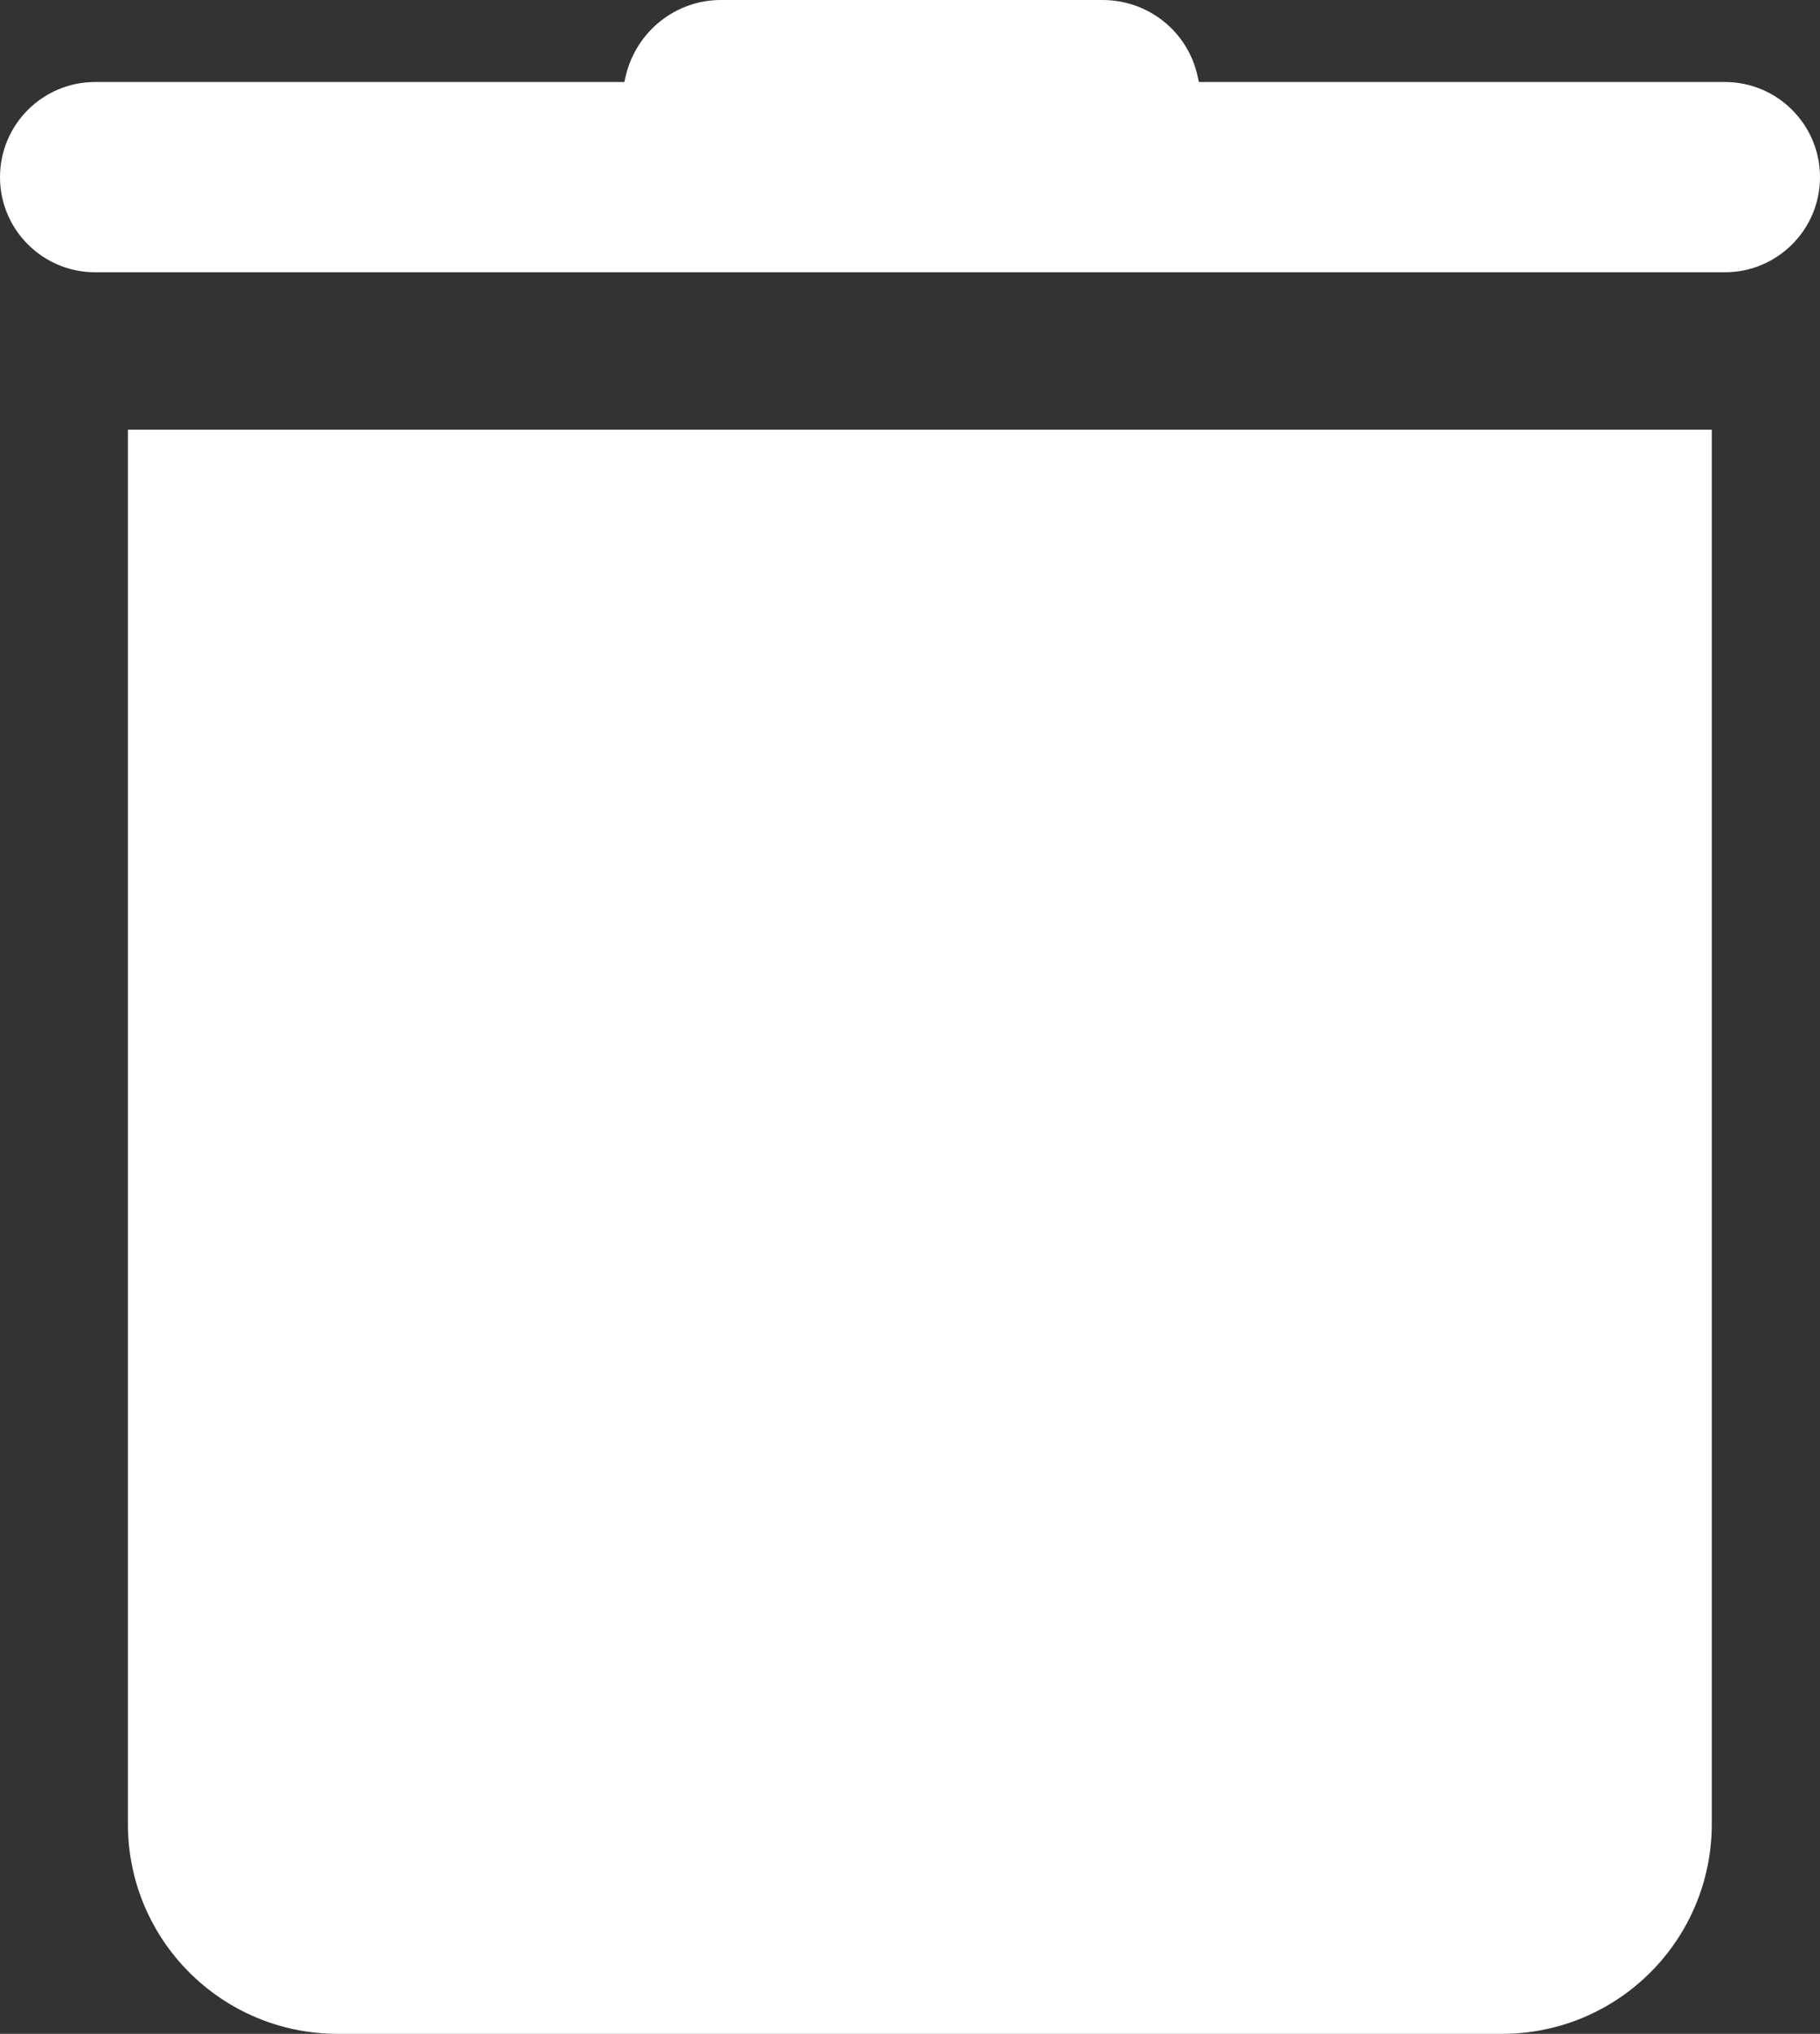 <?xml version="1.0" encoding="UTF-8"?><svg id="_Слой_2" xmlns="http://www.w3.org/2000/svg" width="27.75" height="31" viewBox="0 0 27.75 31"><rect x="0" y="0" width="27.75" height="31" fill="#333333" stroke="none"/><defs><style>.cls-1{fill:#fff;}</style></defs><g id="_Слой_1-2"><g id="basket"><path class="cls-1" d="M1.95,6.55h24.15v21.25c0,1.77-1.43,3.2-3.2,3.2H5.15c-1.77,0-3.2-1.43-3.2-3.2V6.55h0Z"/><path class="cls-1" d="M26.3,1.25h-8.02l-.02-.09c-.15-.68-.75-1.16-1.45-1.16h-5.82c-.69,0-1.29.48-1.45,1.16l-.02.09H1.45c-.8,0-1.45.65-1.45,1.45h0c0,.8.65,1.45,1.45,1.45h24.85c.8,0,1.45-.65,1.45-1.45h0c0-.8-.65-1.45-1.45-1.45Z"/></g></g></svg>